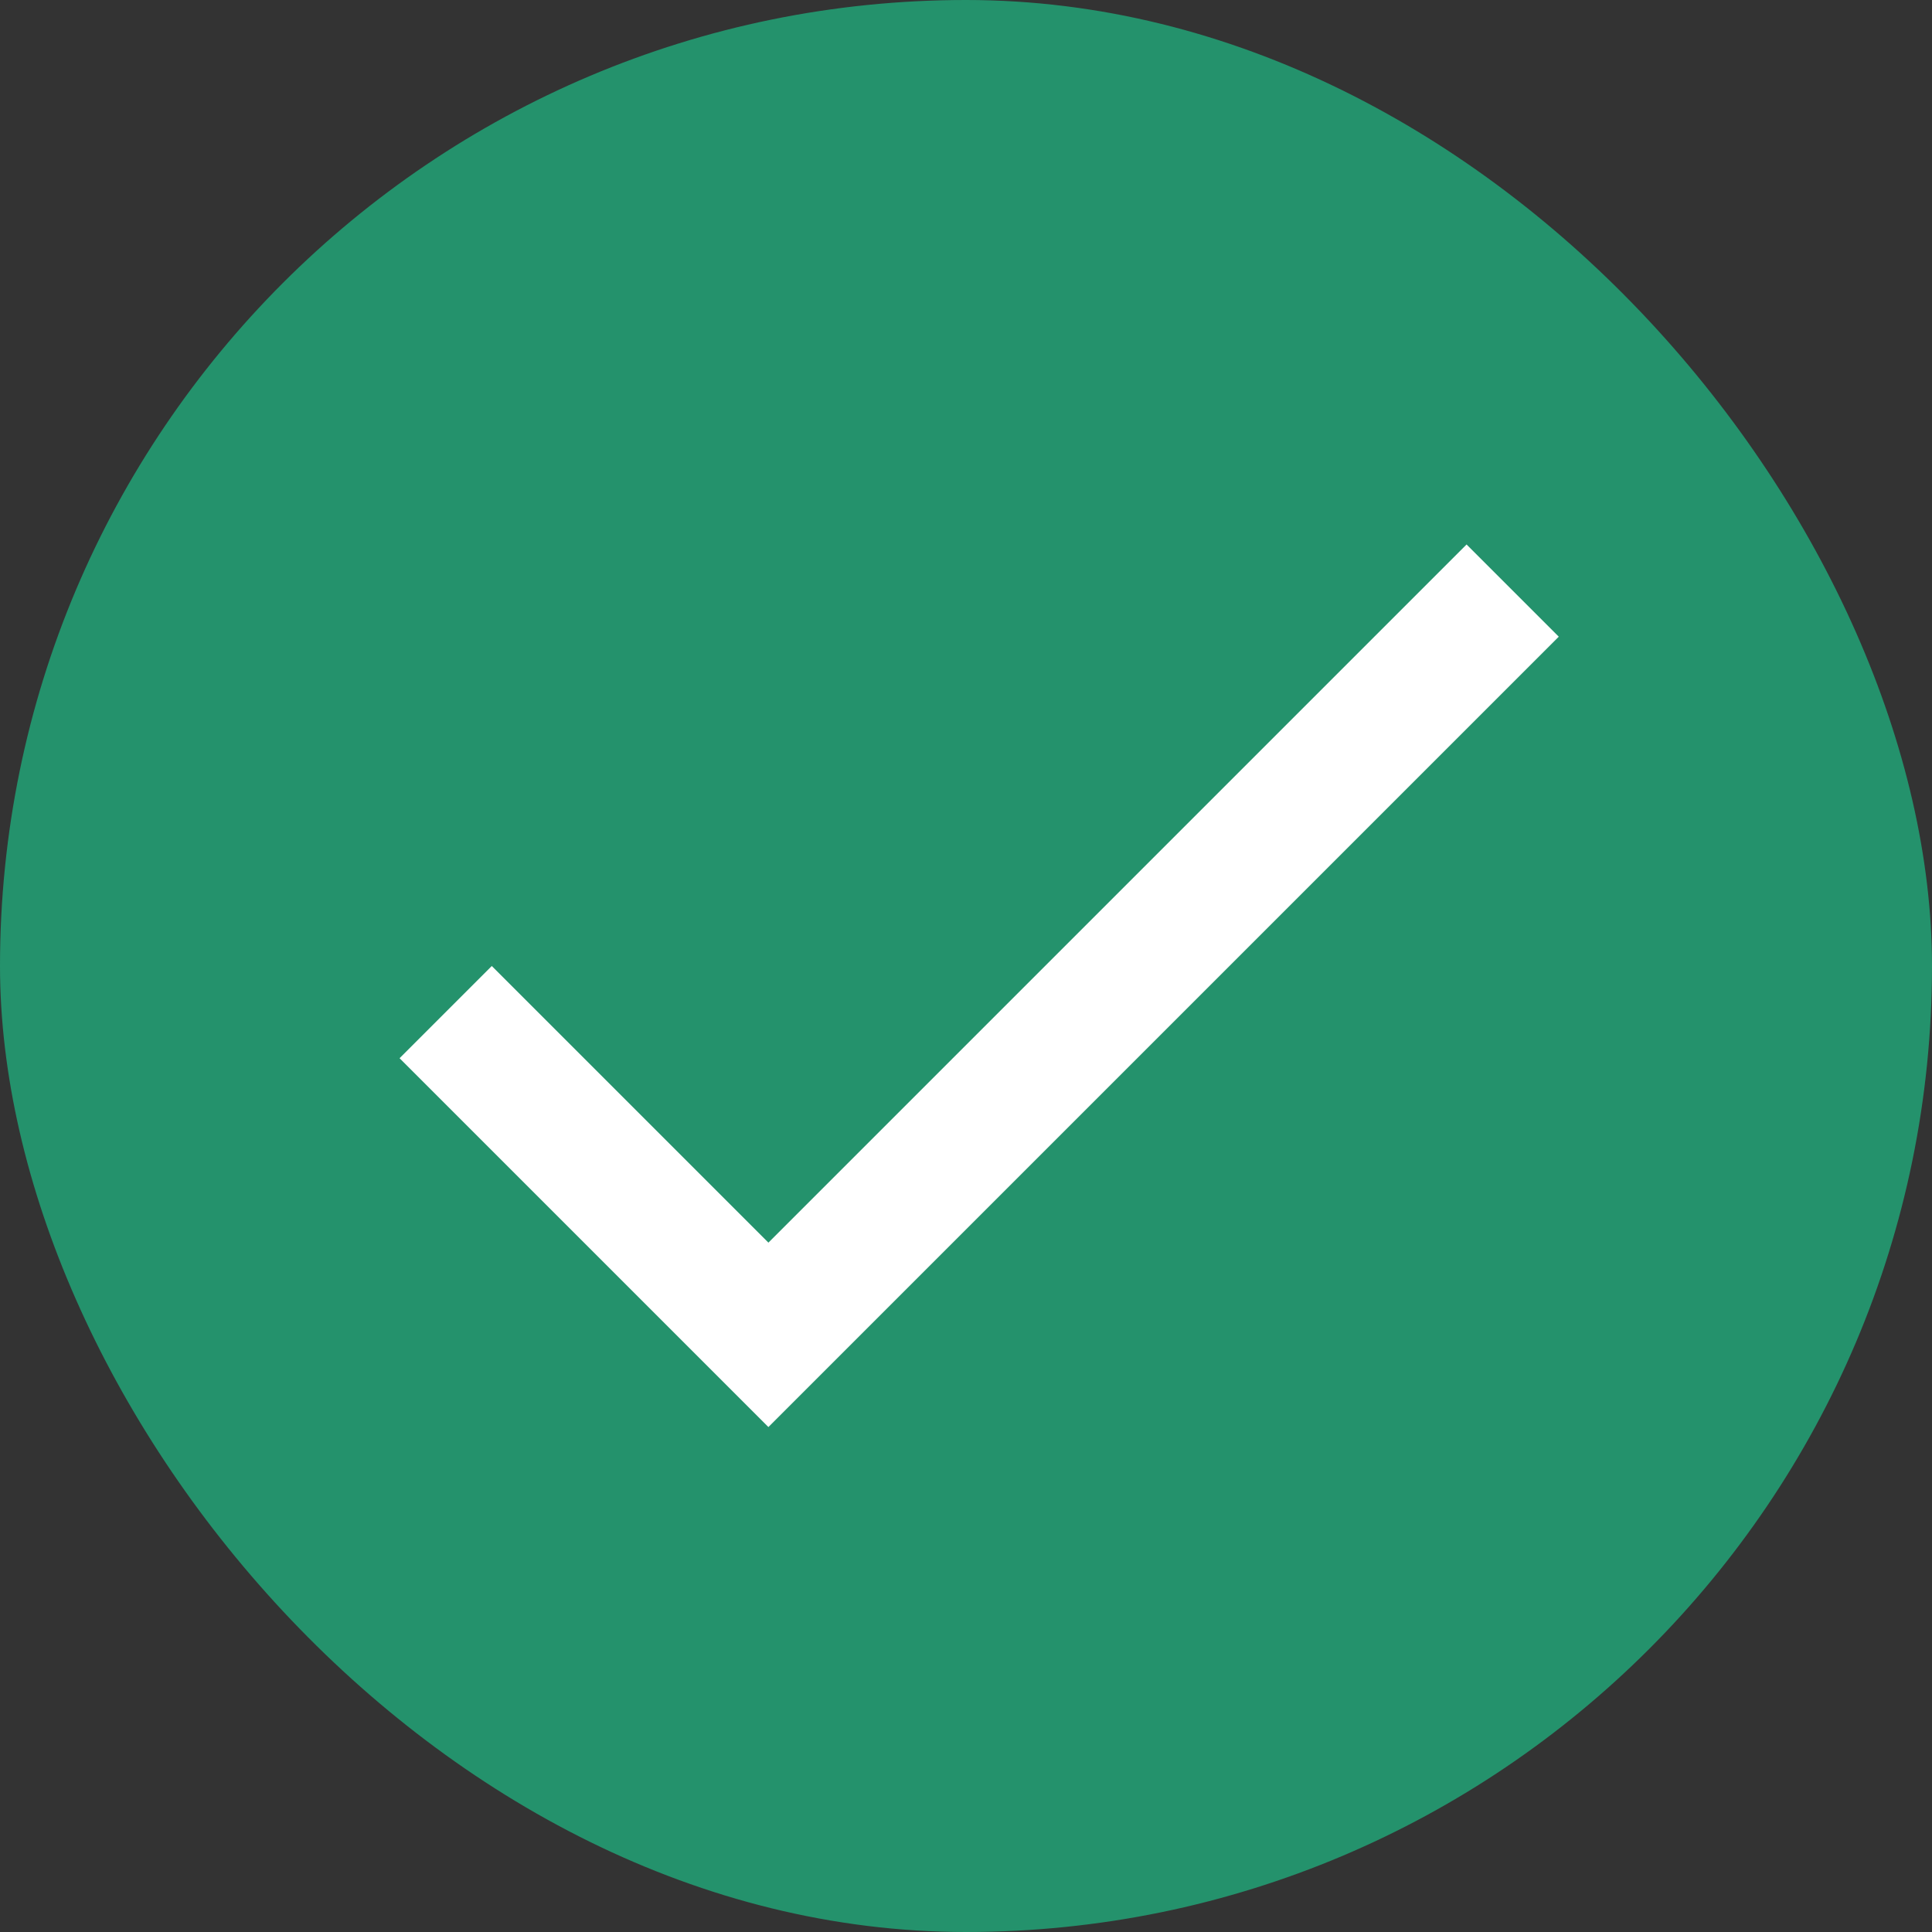 <svg viewBox="0 0 22 22" xmlns="http://www.w3.org/2000/svg">
    <rect x="0" y="0" width="22" height="22" fill="#333333" stroke="none"/>
    <rect width="22" height="22" rx="11" fill="#24926C"/>
    <path d="M8.75 14.15L5.6 11L4.55 12.05L8.75 16.25L17.75 7.25L16.7 6.2L8.75 14.15Z" fill="white"/>
</svg>
